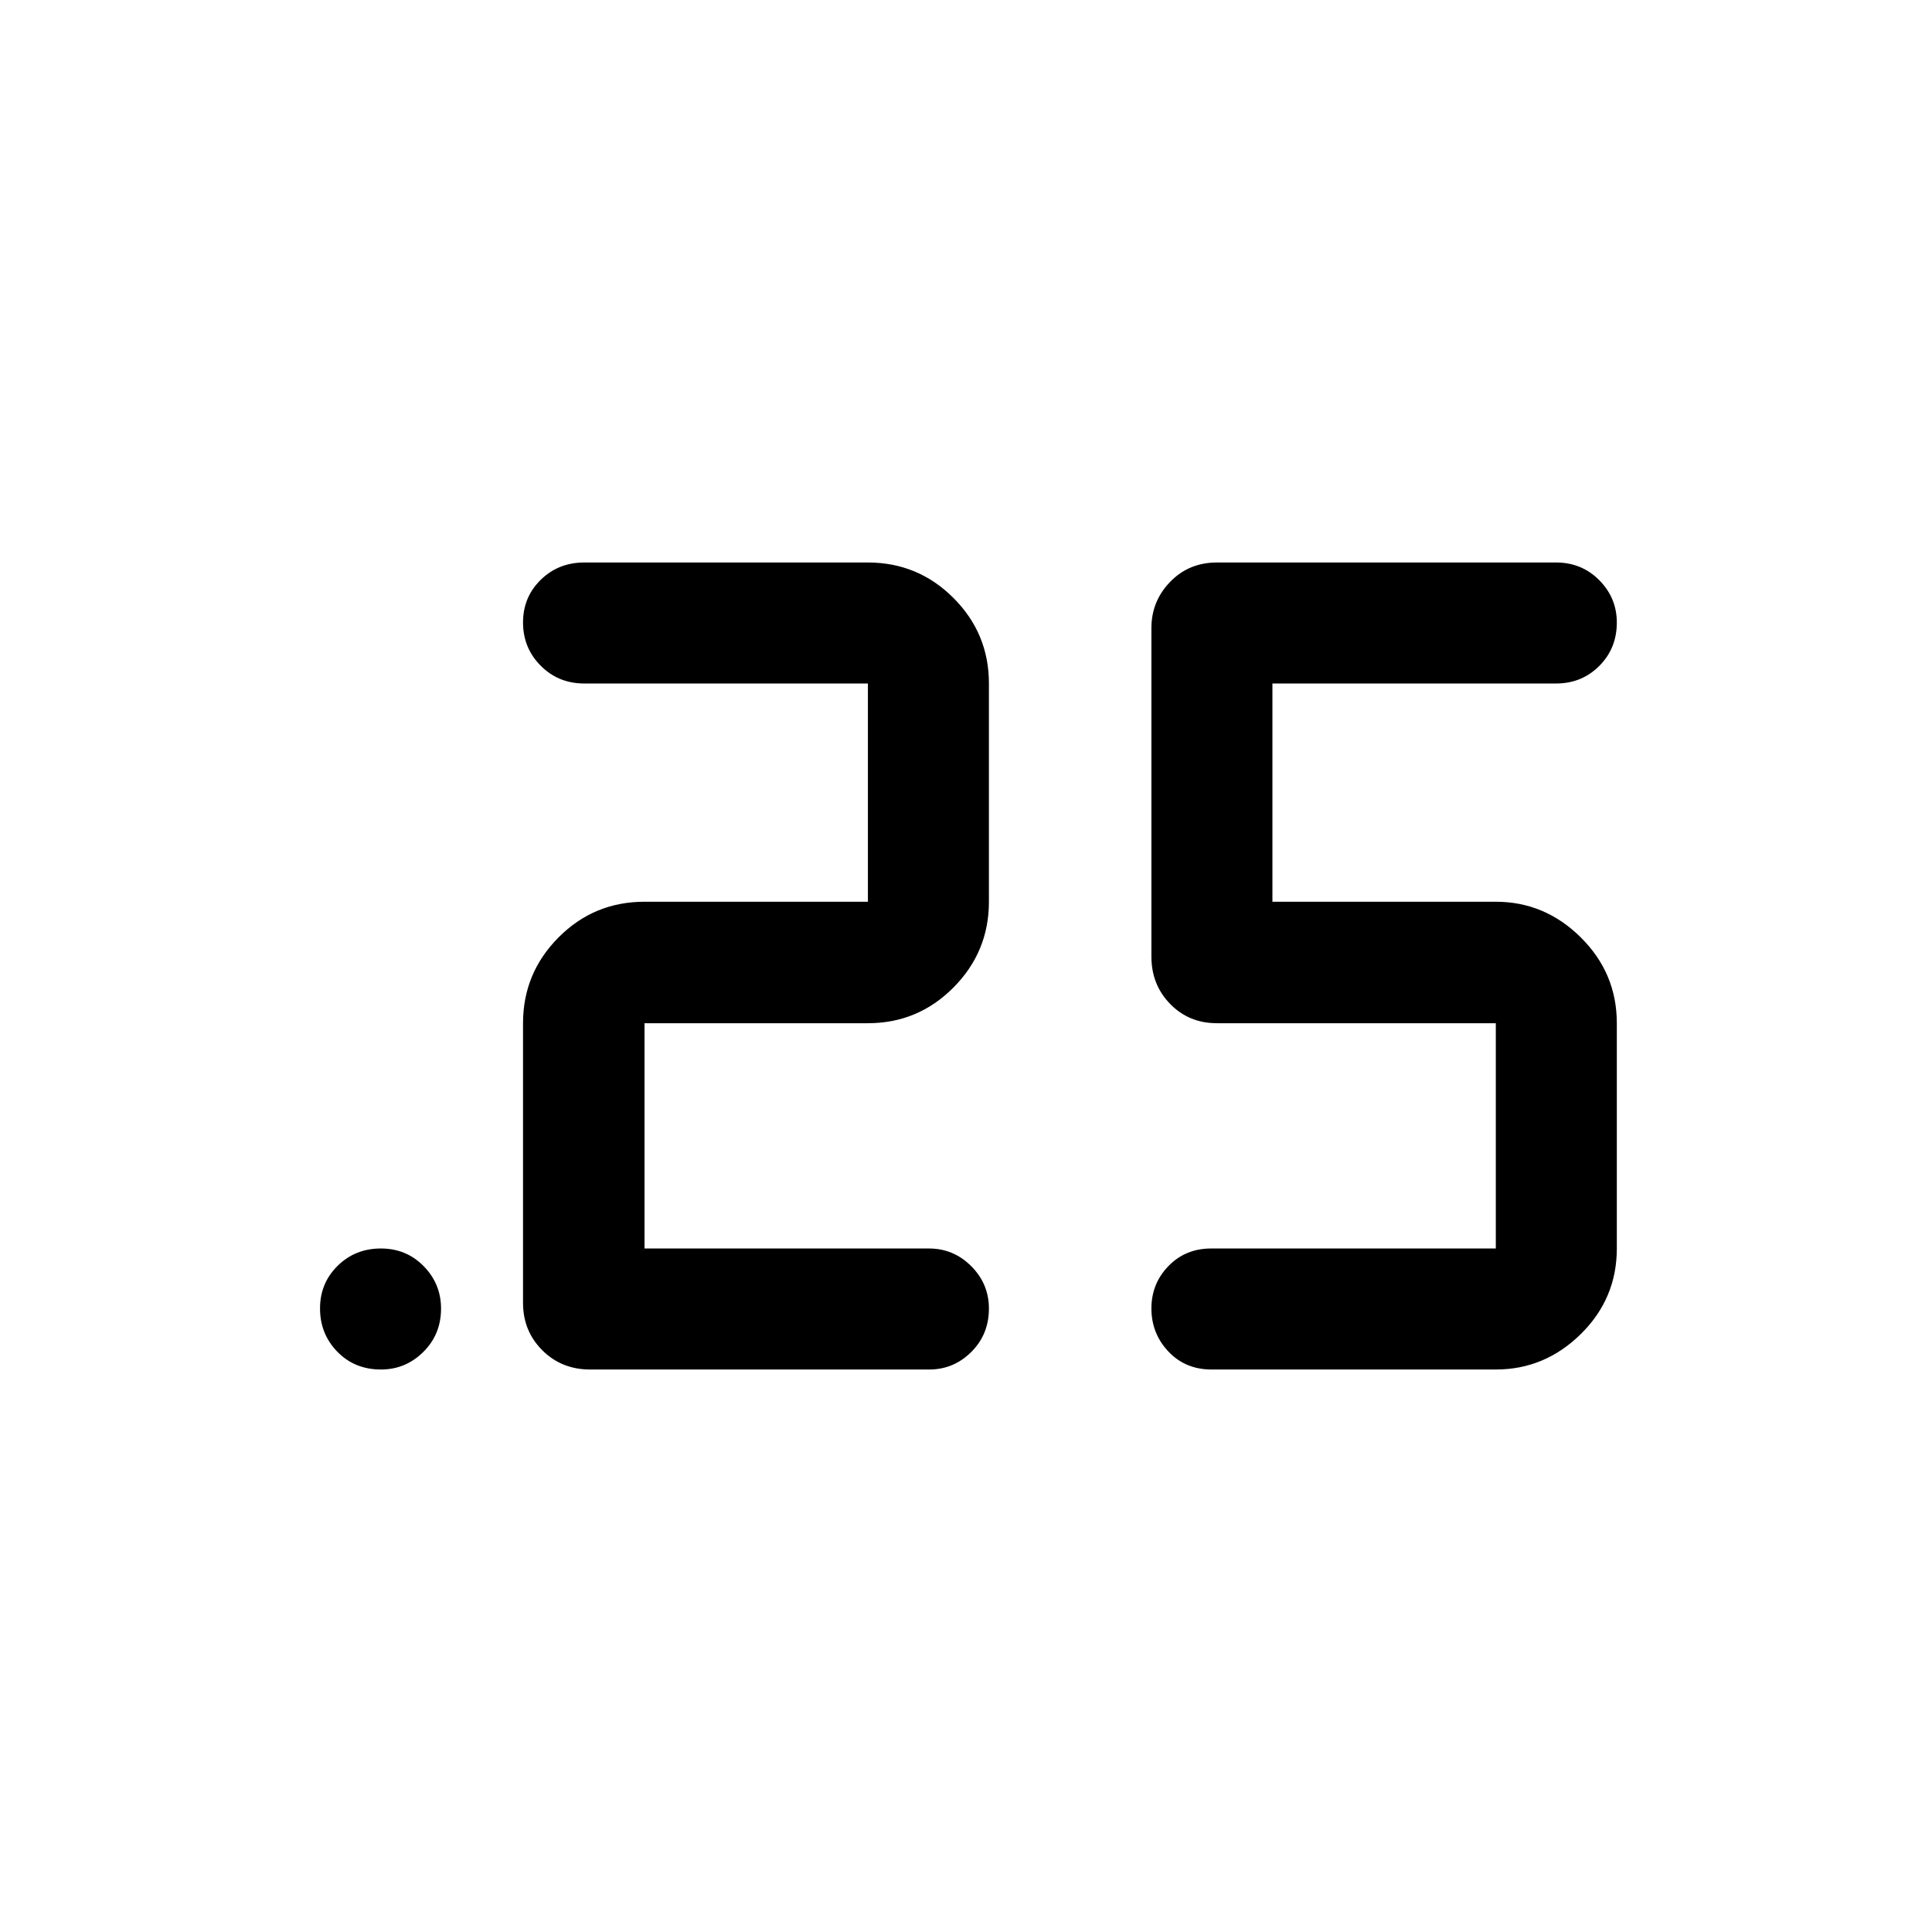 <svg xmlns="http://www.w3.org/2000/svg" height="48" viewBox="0 -960 960 960" width="48"><path d="M602.01-279.5q-13.01 0-21.44-8.94-8.44-8.94-8.44-21.4 0-12.35 8.47-21.07t21.23-8.72h141.43v-111.94H604.7q-13.93 0-23.25-9.57t-9.32-23.49v-163.3q0-13.35 9.32-22.96 9.32-9.61 23.25-9.61h168.5q12.75 0 21.47 8.8 8.72 8.8 8.72 21.05 0 12.82-8.72 21.55t-21.47 8.73H632.26v108.44h111q24.35 0 42.24 17.74t17.89 42.62v111.94q0 24.88-17.89 42.51-17.89 17.62-42.24 17.62H602.01Zm-140.31 0H293.2q-14.17 0-23.74-9.57-9.57-9.57-9.57-23.5v-139q0-24.88 17.63-42.62 17.62-17.74 42.74-17.74h111v-108.44H290.33q-12.86 0-21.65-8.83t-8.79-21.5q0-12.58 8.79-21.19 8.79-8.61 21.65-8.61h140.93q24.88 0 42.51 17.62 17.62 17.63 17.62 42.51v108.44q0 24.88-17.62 42.62-17.63 17.74-42.51 17.74h-111v111.94H461.6q12.25 0 21.02 8.8t8.77 21.05q0 12.82-8.75 21.55-8.76 8.73-20.94 8.73Zm-272.42 0q-13.04 0-21.65-8.83t-8.61-21.51q0-12.57 8.74-21.18 8.73-8.61 21.5-8.61 12.67 0 21.28 8.8 8.61 8.8 8.61 21.05 0 12.82-8.81 21.55-8.8 8.73-21.06 8.73Z"/></svg>